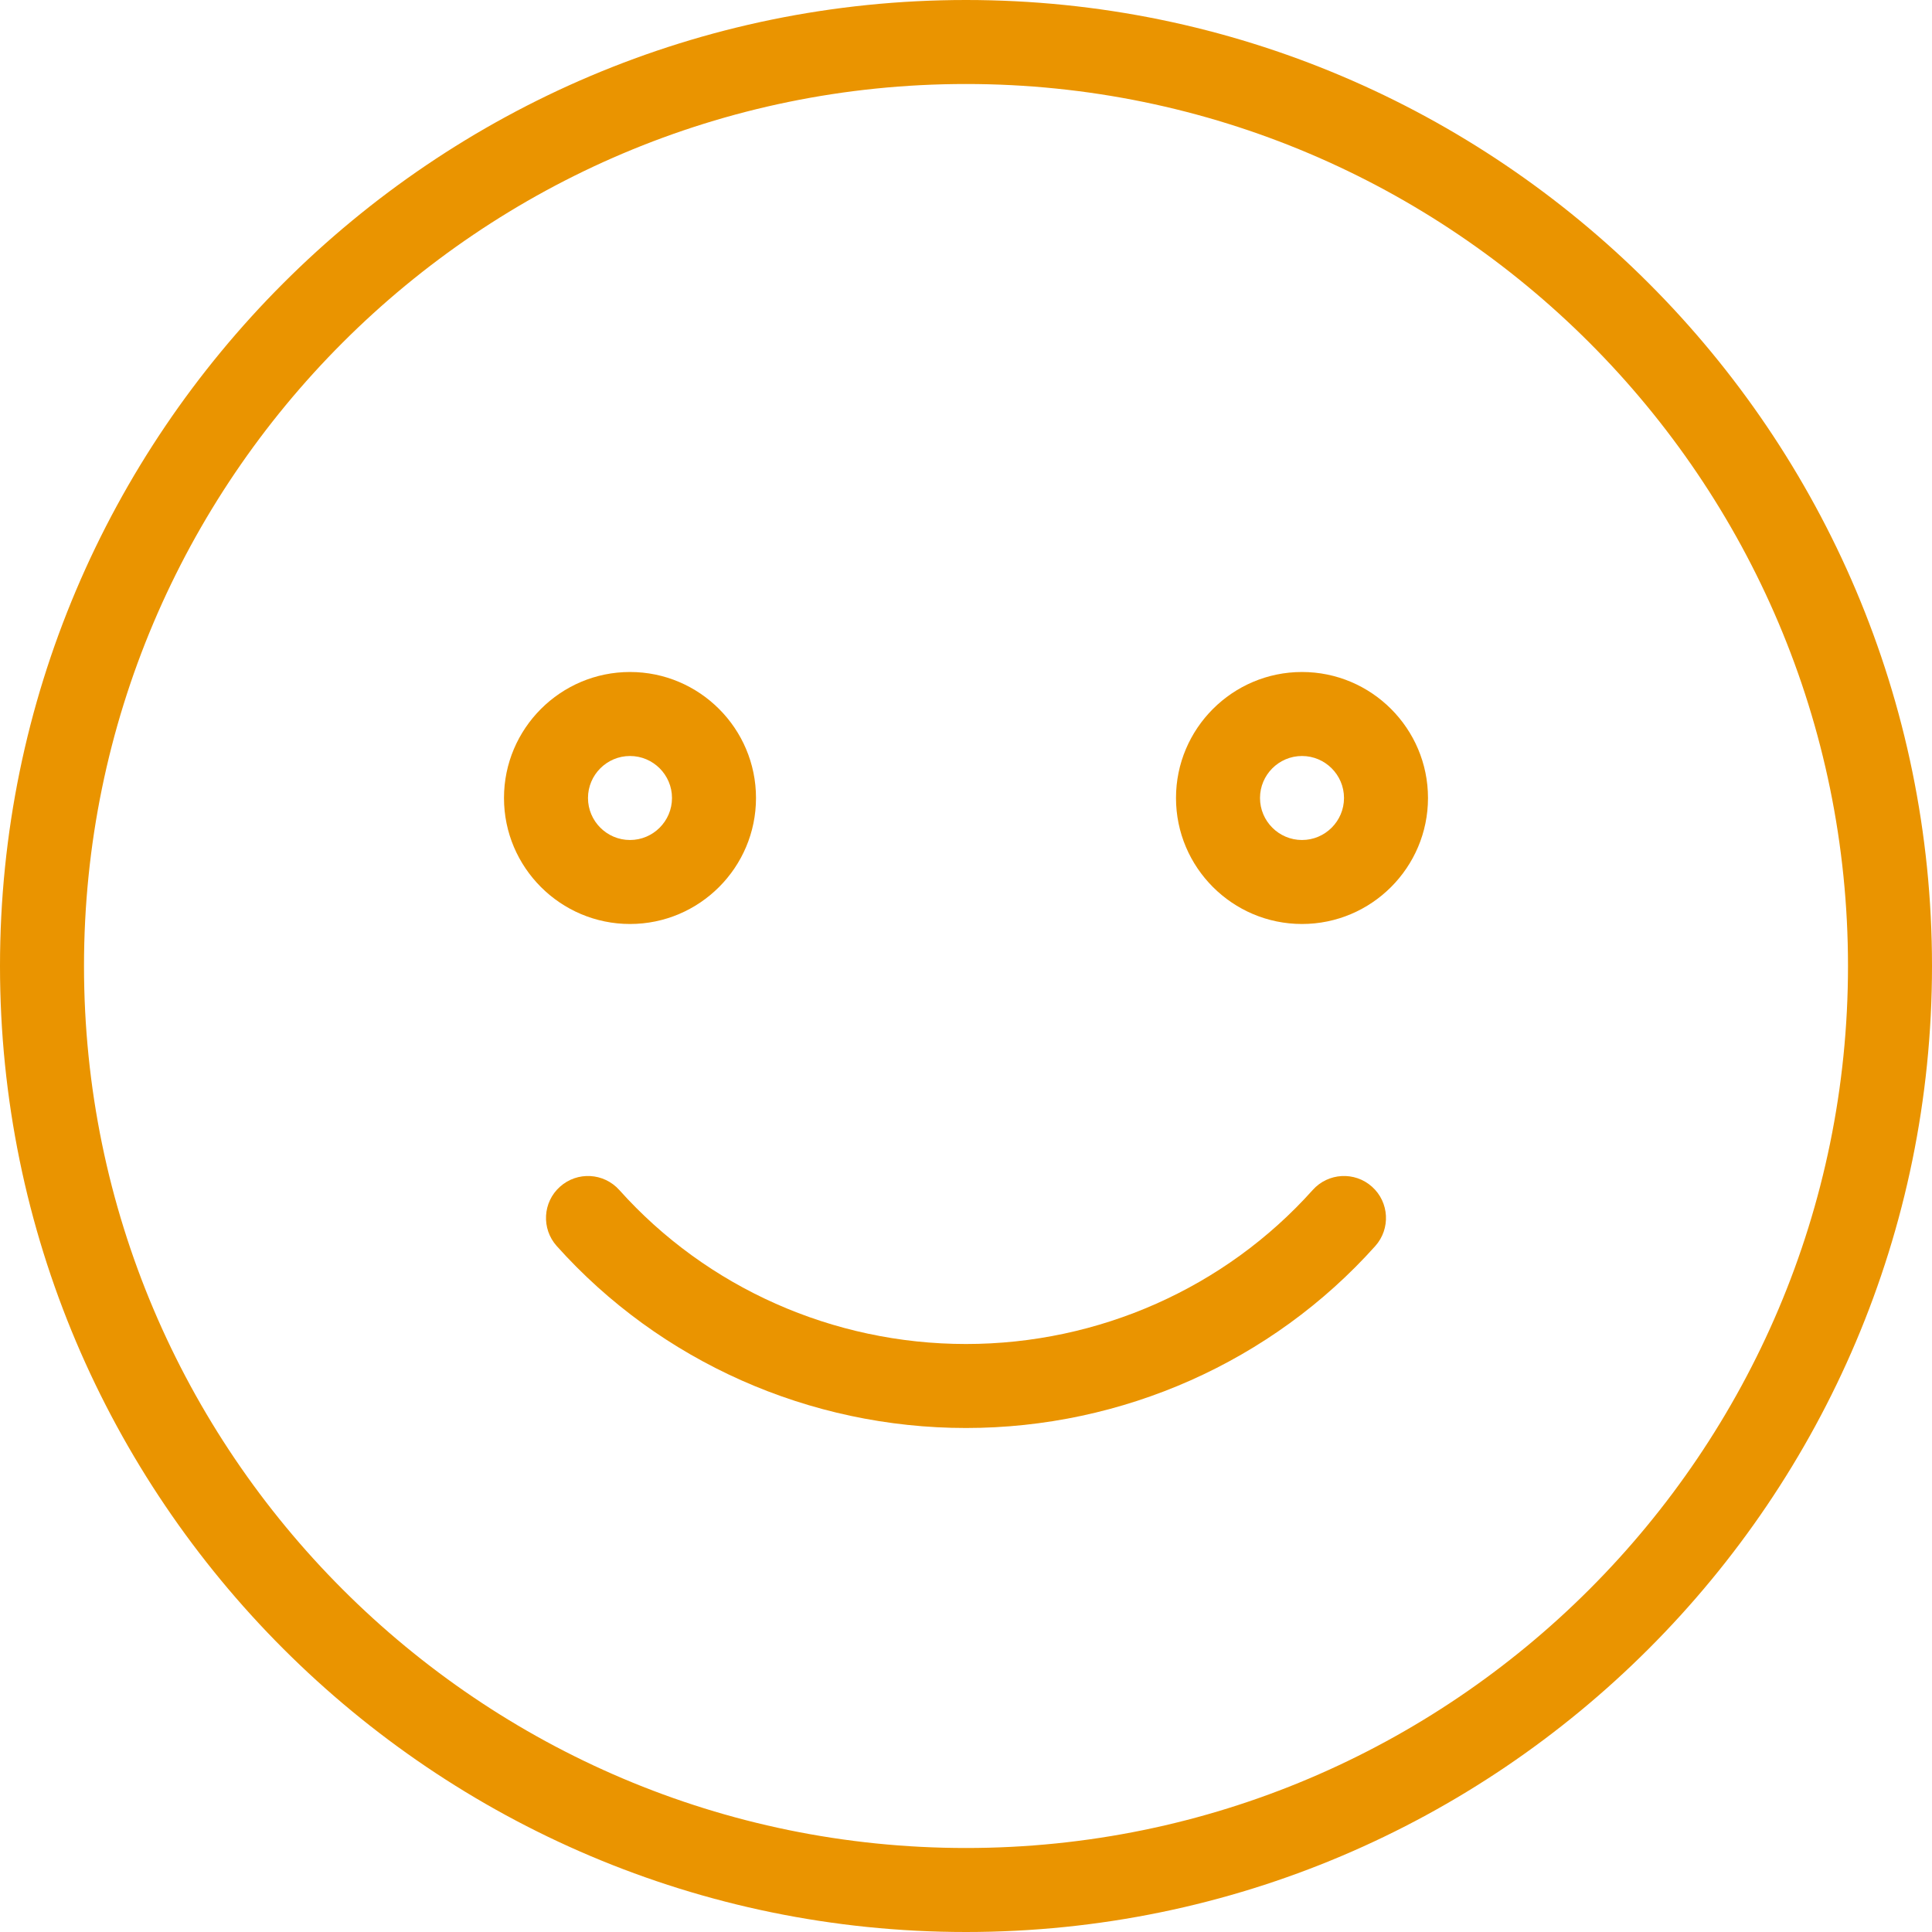 <svg width="125" height="125" viewBox="0 0 125 125" fill="none" xmlns="http://www.w3.org/2000/svg" preserveAspectRatio="none">
<path d="M62.5 0C28.038 0 0 28.038 0 62.5C0 96.962 28.038 125 62.5 125C96.962 125 125 96.962 125 62.5C125 28.038 96.962 0 62.5 0ZM62.5 119.565C31.033 119.565 5.435 93.967 5.435 62.5C5.435 31.033 31.033 5.435 62.5 5.435C93.967 5.435 119.565 31.033 119.565 62.5C119.565 93.967 93.967 119.565 62.5 119.565Z" fill="#EA9400"/>
<path d="M48.913 51.63C48.913 47.136 45.255 43.478 40.761 43.478C36.266 43.478 32.608 47.136 32.608 51.63C32.608 56.125 36.266 59.782 40.761 59.782C45.255 59.782 48.913 56.125 48.913 51.63ZM38.043 51.63C38.043 50.133 39.263 48.913 40.761 48.913C42.258 48.913 43.478 50.133 43.478 51.63C43.478 53.127 42.258 54.348 40.761 54.348C39.263 54.348 38.043 53.127 38.043 51.63Z" fill="#EA9400"/>
<path d="M84.239 43.478C79.745 43.478 76.087 47.136 76.087 51.63C76.087 56.125 79.745 59.782 84.239 59.782C88.734 59.782 92.391 56.125 92.391 51.63C92.391 47.136 88.734 43.478 84.239 43.478ZM84.239 54.348C82.742 54.348 81.522 53.127 81.522 51.63C81.522 50.133 82.742 48.913 84.239 48.913C85.736 48.913 86.957 50.133 86.957 51.63C86.957 53.127 85.736 54.348 84.239 54.348Z" fill="#EA9400"/>
<path d="M88.769 76.78C87.65 75.777 85.93 75.875 84.932 76.992C79.264 83.326 71.09 86.957 62.5 86.957C53.913 86.957 45.736 83.326 40.068 76.992C39.065 75.875 37.351 75.777 36.231 76.78C35.111 77.78 35.019 79.497 36.019 80.617C42.718 88.101 52.37 92.391 62.5 92.391C72.633 92.391 82.285 88.098 88.981 80.617C89.981 79.497 89.886 77.78 88.769 76.78Z" fill="#EA9400"/>
</svg>
